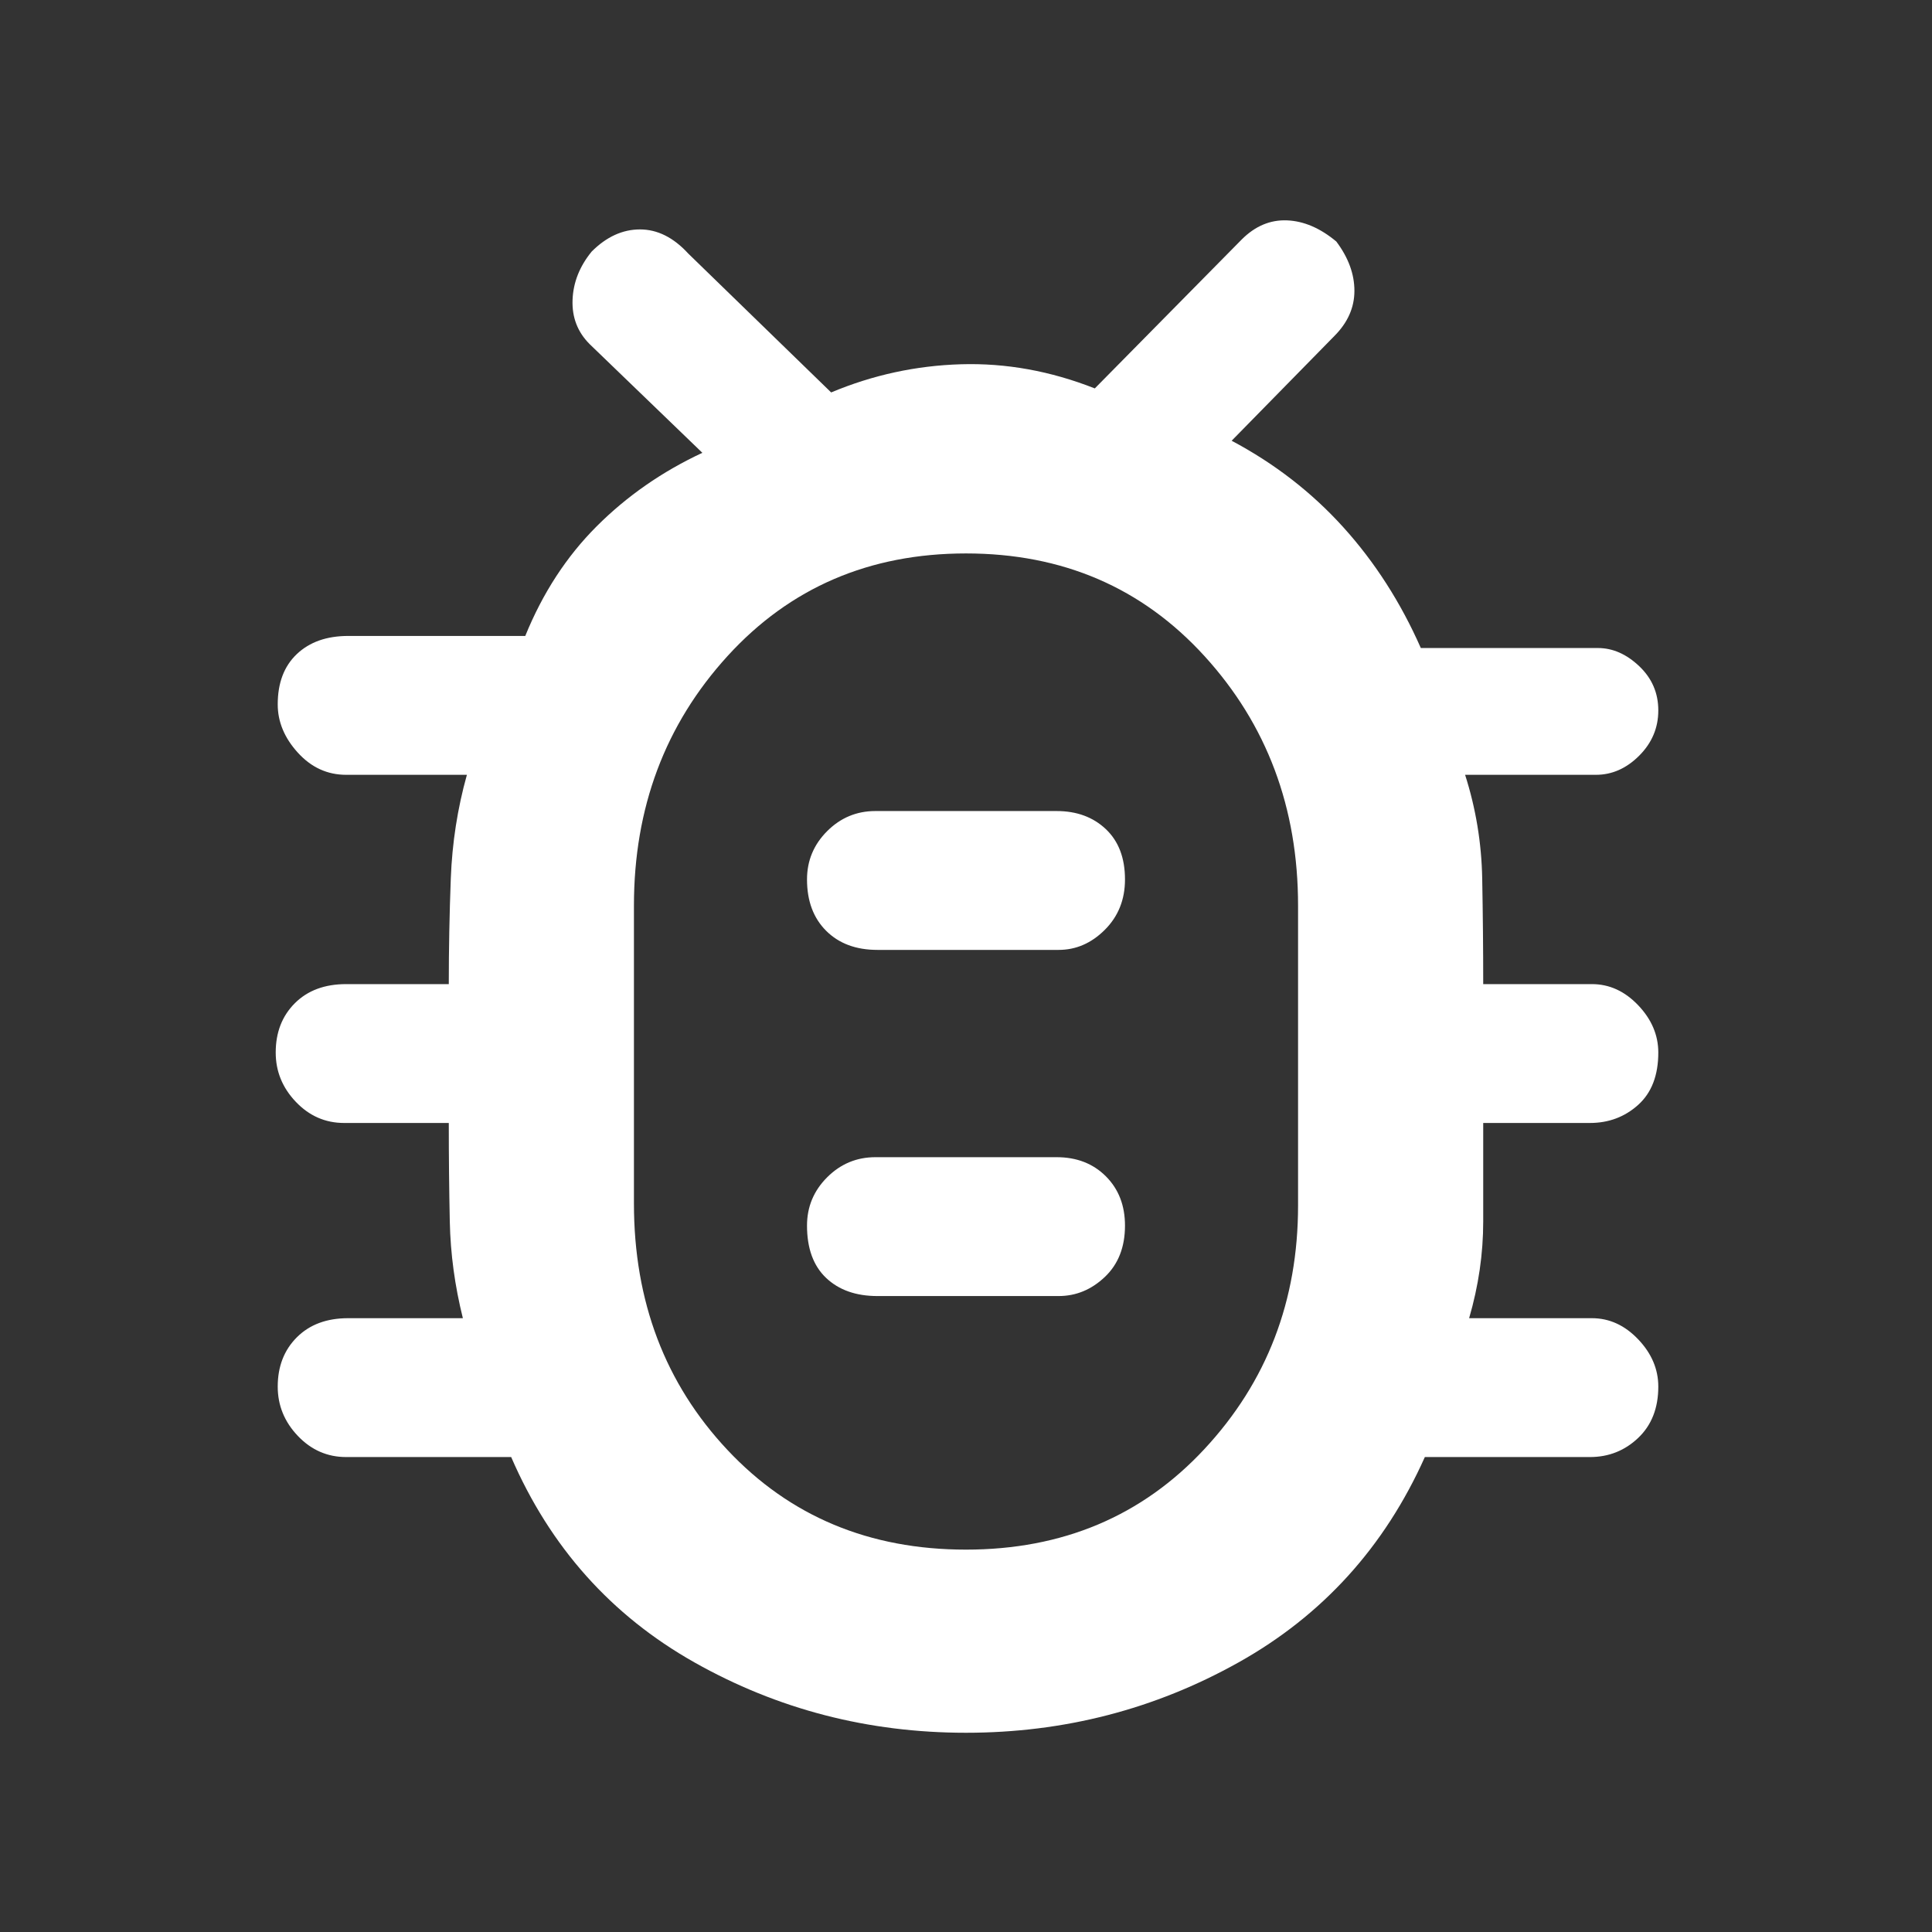 <svg xmlns="http://www.w3.org/2000/svg" height="48" width="48" fill="#ffffff">
    <rect width="100%" height="100%" fill="#333333" stroke="none"/>
    <path d="M24 43.05Q20.35 43.05 17.25 41.3Q14.15 39.55 12.7 36.2H8.6Q7.9 36.2 7.4 35.675Q6.9 35.15 6.9 34.45Q6.9 33.7 7.375 33.225Q7.85 32.75 8.65 32.75H11.5Q11.2 31.55 11.175 30.35Q11.15 29.15 11.15 27.9H8.55Q7.85 27.9 7.35 27.375Q6.85 26.85 6.85 26.15Q6.85 25.4 7.325 24.925Q7.8 24.45 8.6 24.45H11.15Q11.15 23.15 11.2 21.825Q11.25 20.5 11.6 19.25H8.6Q7.9 19.25 7.4 18.7Q6.9 18.15 6.9 17.5Q6.9 16.7 7.375 16.25Q7.85 15.8 8.65 15.8H13.05Q13.7 14.2 14.825 13.075Q15.95 11.95 17.45 11.25L14.65 8.55Q14.2 8.1 14.225 7.45Q14.25 6.8 14.7 6.25Q15.25 5.7 15.9 5.7Q16.55 5.7 17.1 6.3L20.65 9.75Q22.2 9.1 23.875 9.05Q25.55 9 27.2 9.65L30.85 5.95Q31.35 5.45 31.975 5.475Q32.6 5.5 33.2 6Q33.65 6.6 33.65 7.225Q33.65 7.85 33.15 8.35L30.6 10.95Q32.2 11.8 33.375 13.1Q34.55 14.4 35.3 16.1H39.7Q40.25 16.1 40.725 16.55Q41.2 17 41.2 17.65Q41.2 18.3 40.725 18.775Q40.25 19.25 39.65 19.25H36.4Q36.8 20.5 36.825 21.825Q36.85 23.15 36.85 24.45H39.55Q40.2 24.45 40.7 24.975Q41.2 25.5 41.2 26.15Q41.2 27 40.7 27.45Q40.2 27.9 39.5 27.9H36.85Q36.85 29.15 36.85 30.35Q36.85 31.55 36.5 32.75H39.55Q40.2 32.75 40.7 33.275Q41.2 33.8 41.2 34.45Q41.2 35.25 40.7 35.725Q40.2 36.2 39.5 36.2H35.4Q33.9 39.55 30.775 41.3Q27.65 43.05 24 43.05ZM24 38.5Q27.6 38.5 29.925 36Q32.25 33.5 32.25 29.95V22.5Q32.25 18.85 29.925 16.3Q27.6 13.75 24 13.75Q20.4 13.75 18.075 16.3Q15.75 18.85 15.75 22.5V29.9Q15.75 33.55 18.075 36.025Q20.4 38.5 24 38.5ZM21.8 32.2H26.3Q26.95 32.2 27.45 31.725Q27.95 31.25 27.95 30.45Q27.95 29.7 27.475 29.225Q27 28.75 26.25 28.75H21.75Q21.05 28.75 20.55 29.25Q20.05 29.75 20.05 30.45Q20.05 31.3 20.525 31.75Q21 32.2 21.8 32.2ZM21.8 23.6H26.3Q26.95 23.6 27.45 23.1Q27.95 22.6 27.95 21.85Q27.95 21.05 27.475 20.6Q27 20.15 26.25 20.15H21.75Q21.05 20.15 20.55 20.65Q20.05 21.15 20.05 21.85Q20.05 22.65 20.525 23.125Q21 23.6 21.8 23.6ZM24 26.1Q24 26.1 24.025 26.1Q24.05 26.1 24 26.1Q24.05 26.1 24.025 26.1Q24 26.1 24 26.1Q24 26.1 24.025 26.1Q24.05 26.1 24 26.1Q24.05 26.1 24.025 26.1Q24 26.1 24 26.1Z"/>
</svg>